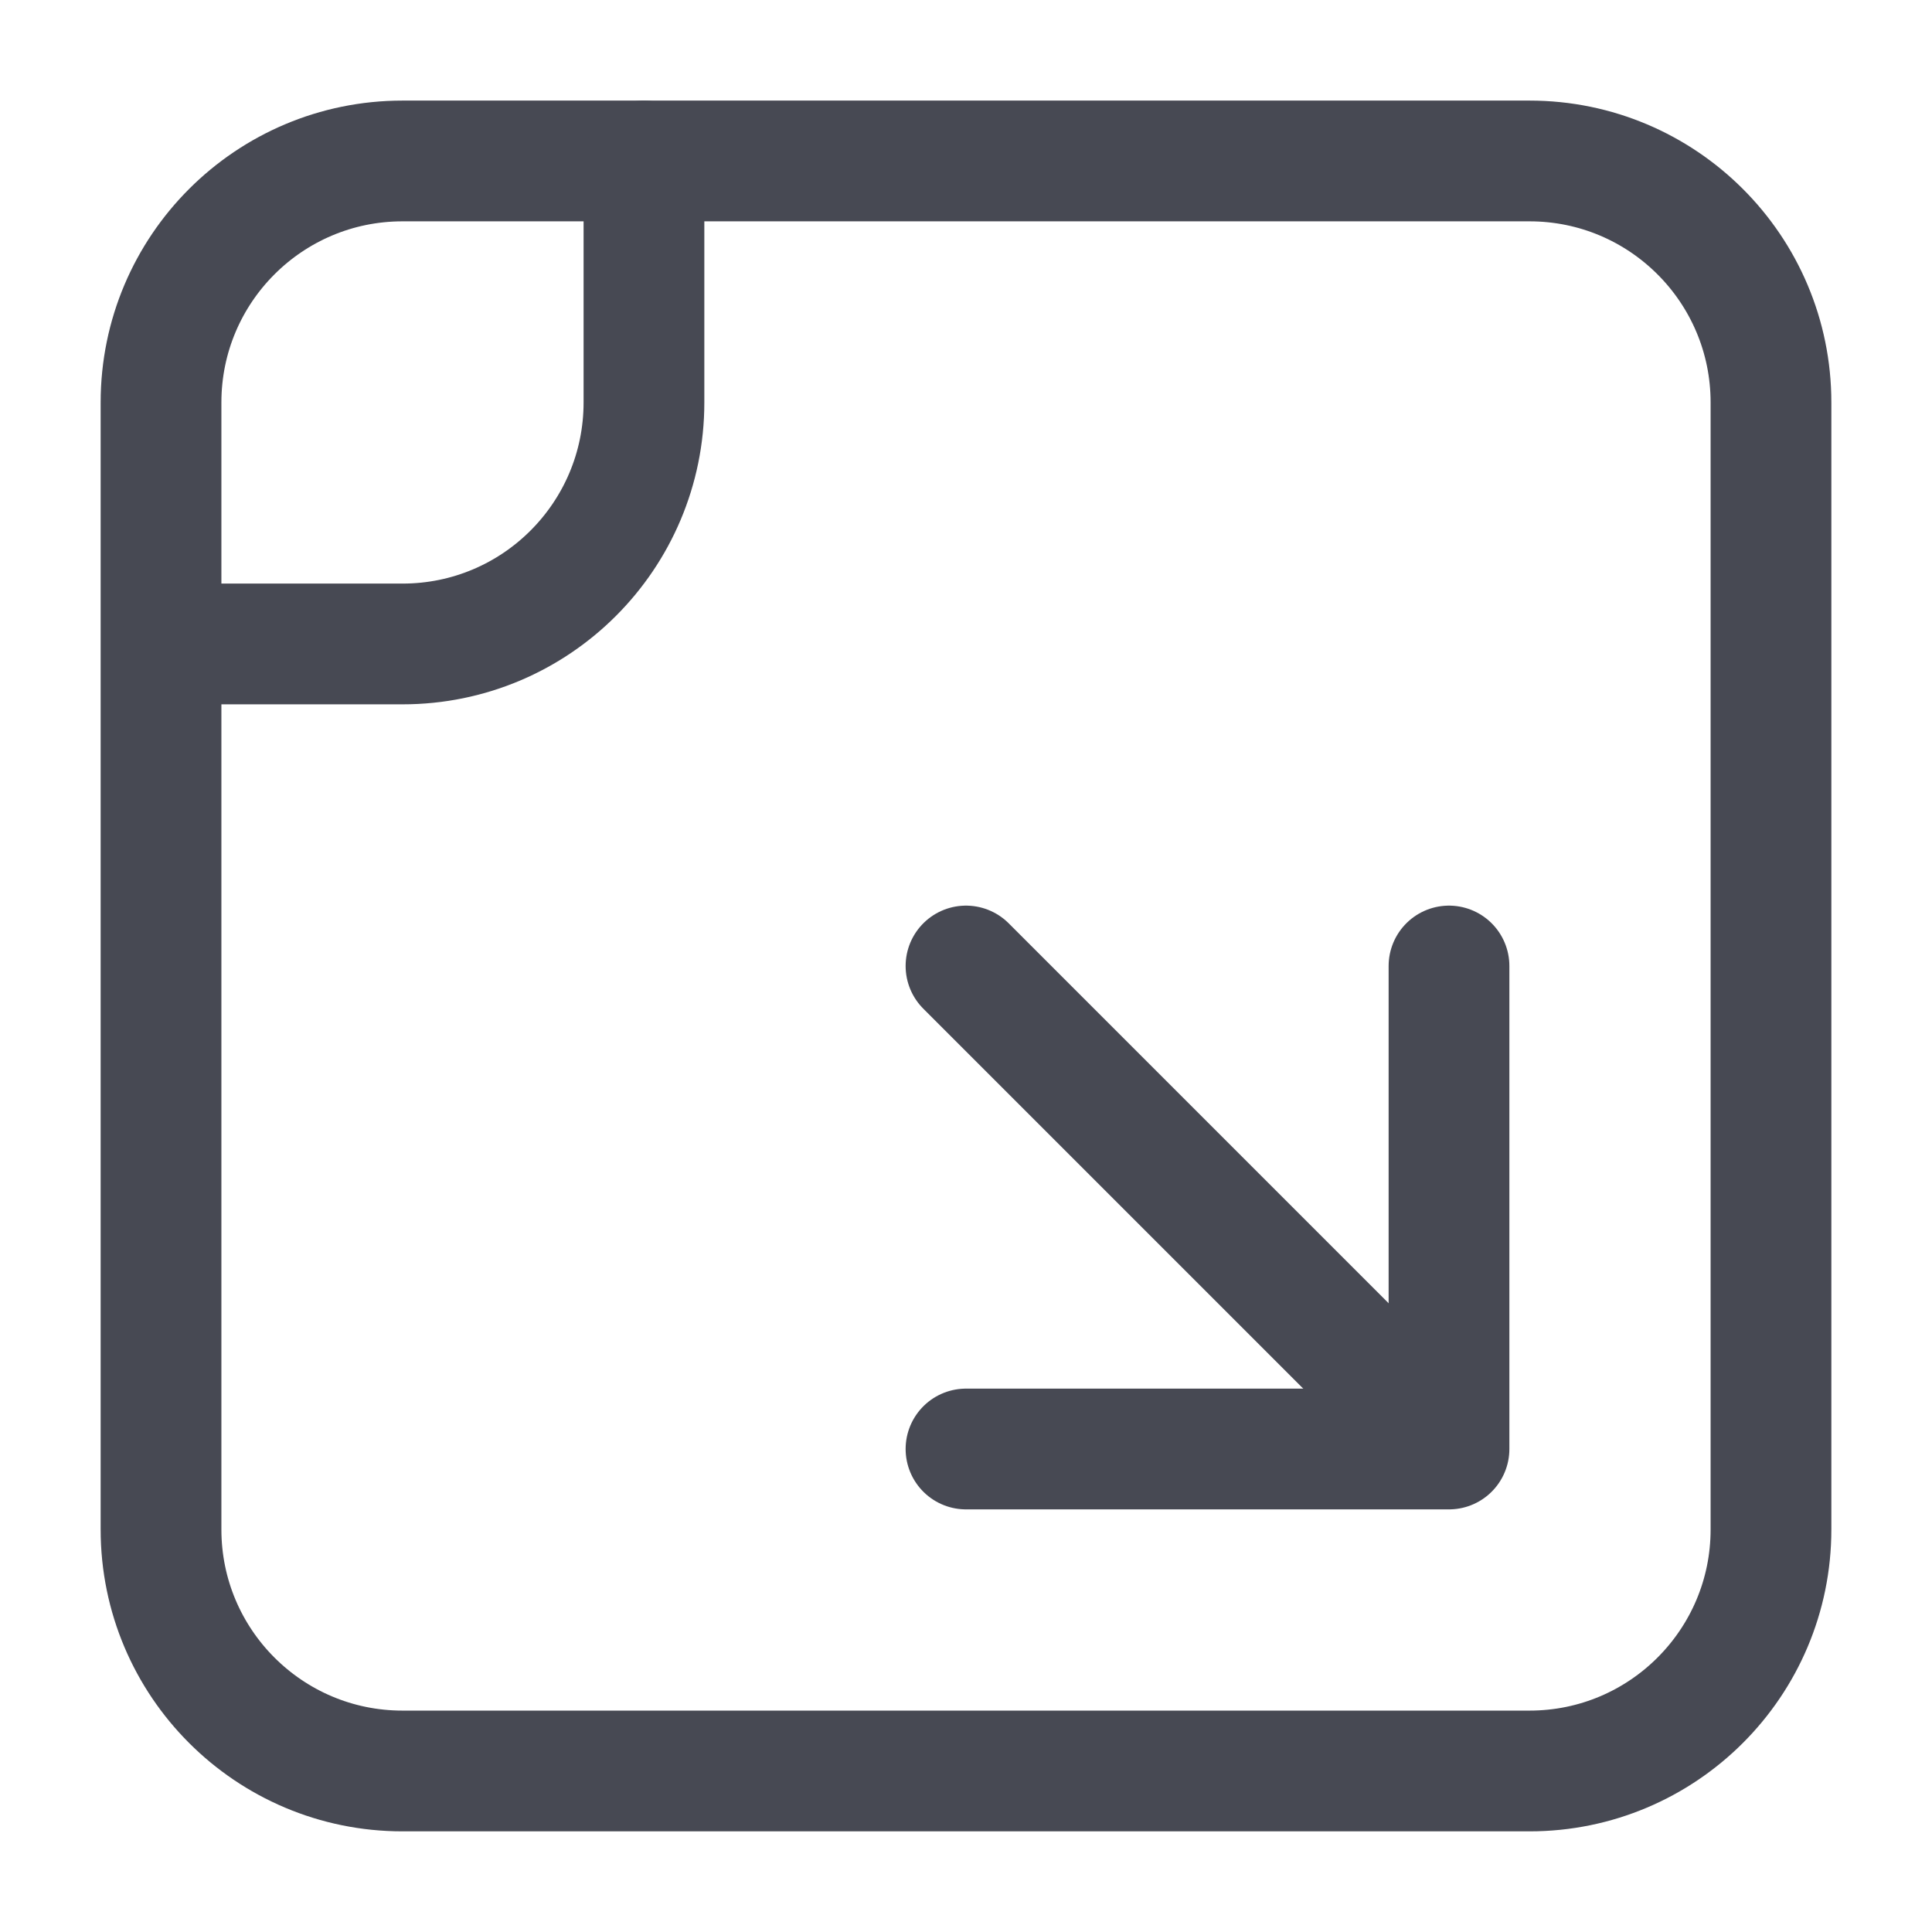 <svg width="32" height="32" viewBox="0 0 32 32" fill="none" xmlns="http://www.w3.org/2000/svg">
<path d="M2.667 6.666C2.667 4.457 4.457 2.666 6.667 2.666H25.333C27.542 2.666 29.333 4.457 29.333 6.666V25.333C29.333 27.542 27.542 29.333 25.333 29.333H6.667C4.457 29.333 2.667 27.542 2.667 25.333V6.666Z" stroke="#474953" stroke-width="2" stroke-linejoin="round"/>
<path d="M10.666 2.666V6.666C10.666 8.875 8.876 10.666 6.667 10.666H3" stroke="#474953" stroke-width="2" stroke-linecap="round" stroke-linejoin="round"/>
<path d="M24 16V24H16" stroke="#474953" stroke-width="2" stroke-linecap="round" stroke-linejoin="round"/>
<path d="M22.5 22.5L16 16" stroke="#474953" stroke-width="2" stroke-linecap="round" stroke-linejoin="round"/>
</svg>
